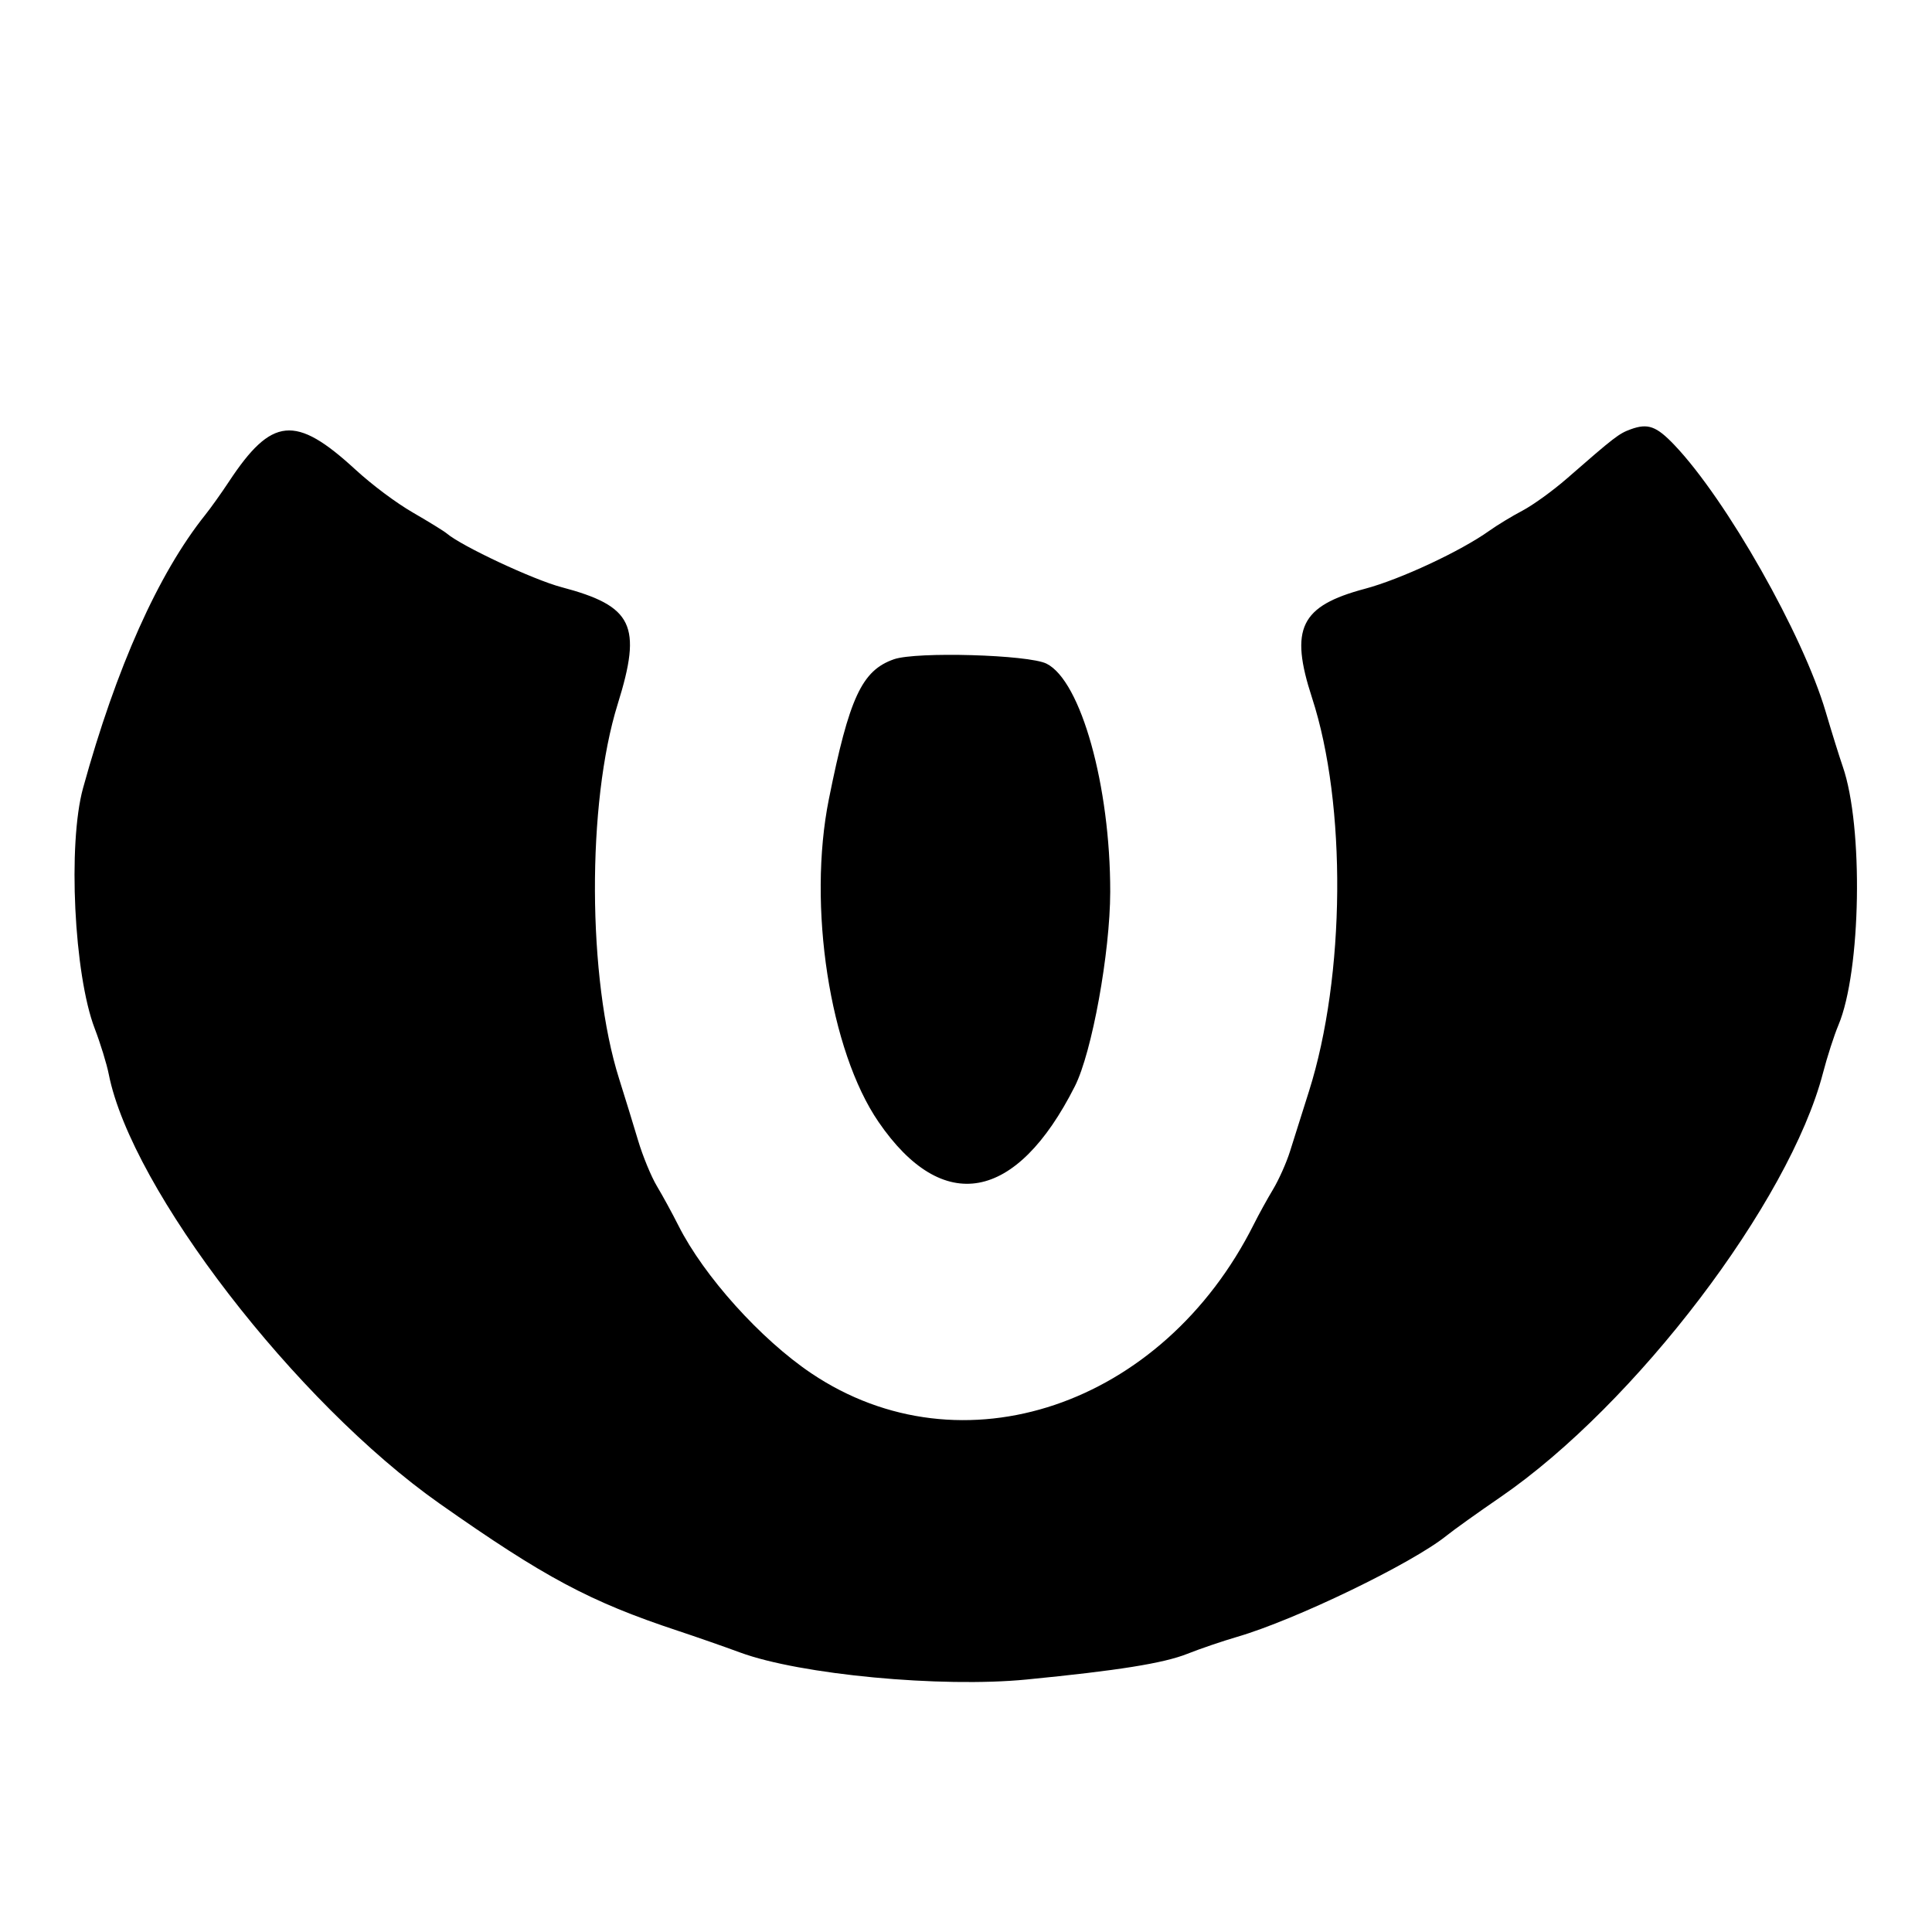 <!-- Generated by IcoMoon.io -->
<svg version="1.1" xmlns="http://www.w3.org/2000/svg" width="1200" height="1200" viewBox="0 0 1200 1200">
<title>type-dark-alt</title>
<path d="M1012.867 266.64c-7.348 2.668-10.079 4.774-39.676 30.602-8.606 7.508-20.971 16.452-27.469 19.873-6.505 3.421-15.795 9.055-20.653 12.527-17.767 12.696-55.277 30.2-77.238 36.048-40.189 10.699-46.954 24.629-32.904 67.734 21.596 66.259 20.762 172.88-1.924 244.459-4.274 13.489-9.566 30.25-11.759 37.252-2.193 6.995-6.919 17.589-10.495 23.545-3.581 5.948-8.936 15.675-11.909 21.615-56.691 113.212-181.692 155.375-274.893 92.704-31.443-21.142-66.745-60.37-82.536-91.725-3.805-7.555-9.824-18.593-13.382-24.529s-8.827-18.739-11.72-28.452c-2.897-9.712-8.19-26.931-11.773-38.263-19.659-62.153-20.068-171.17-0.874-232.69 15.28-48.981 9.544-60.898-34.989-72.667-17.43-4.607-61.897-25.431-71.156-33.316-1.655-1.405-11.093-7.236-20.988-12.952-10.566-6.103-25.373-17.183-35.916-26.871-37.097-34.097-51.853-32.657-78.444 7.656-4.628 7.016-11.234 16.283-14.686 20.604-29.183 36.513-55.232 94.764-75.901 169.721-9.541 34.6-5.614 115.745 7.226 149.258 3.544 9.247 7.481 22.048 8.748 28.452 14.15 71.46 116.177 203.859 205.535 266.716 65.15 45.824 93.301 60.863 147.725 78.895 11.332 3.752 28.843 9.859 38.92 13.574 37.227 13.72 124.765 21.971 177.895 16.767 56.876-5.568 85.023-10.069 99.843-15.955 7.943-3.155 21.836-7.887 30.872-10.52 36.252-10.552 108.799-45.625 130.241-62.958 4.316-3.486 19.316-14.21 33.33-23.828 83.82-57.519 179.554-183.382 200.361-263.425 2.609-10.044 6.935-23.461 9.612-29.811 14.077-33.461 15.585-123.352 2.691-160.545-2.122-6.128-6.896-21.436-10.611-34.035-14.123-47.93-61.604-131.673-93.913-165.64-11.223-11.797-16.487-13.699-27.186-9.821zM555.217 409.487c-19.897 6.949-27.724 23.803-40.396 86.904-13.322 66.379 0.511 156.207 30.868 200.489 39.878 58.164 85.559 49.842 121.942-22.205 10.615-21.012 21.891-83.065 21.947-120.746 0.095-65.598-18.18-131.057-39.559-141.714-11.198-5.582-80.904-7.59-94.801-2.728z"></path>
</svg>
